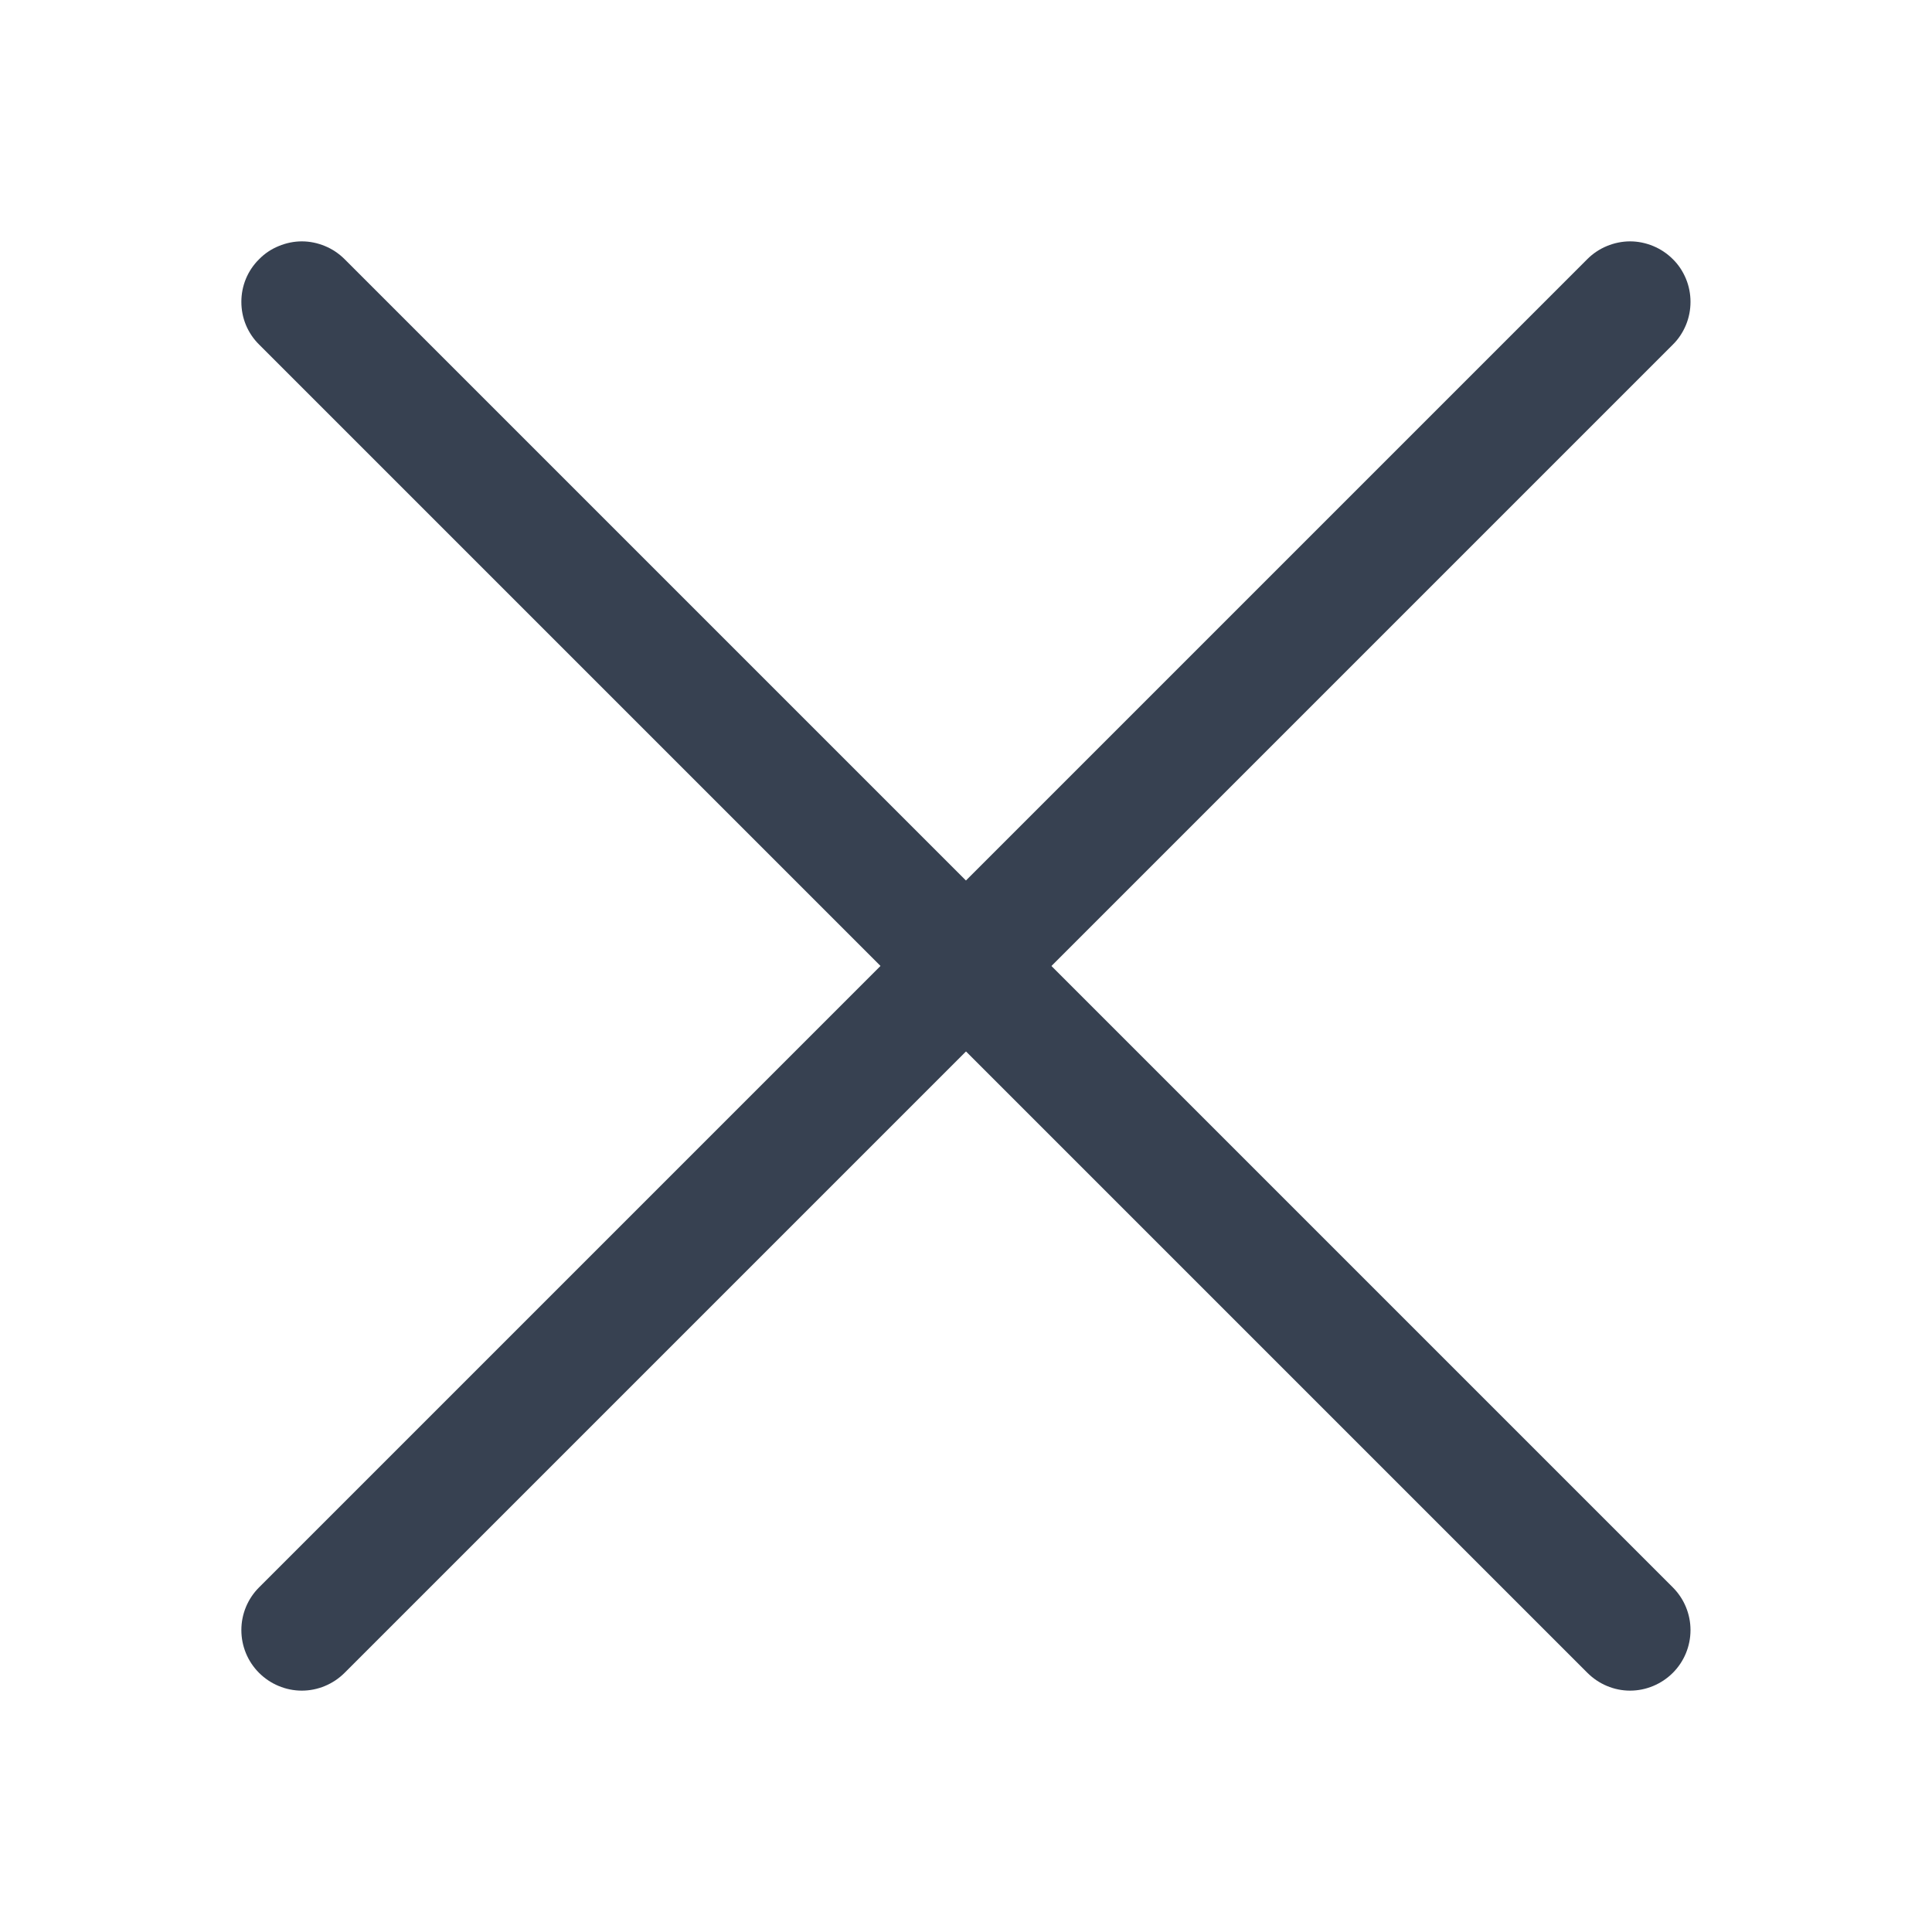 <svg width="14" height="14" viewBox="0 0 14 14" fill="none" xmlns="http://www.w3.org/2000/svg">
<g id="x-lg">
<path id="Vector" fill-rule="evenodd" clip-rule="evenodd" d="M12.122 1.878C12.163 1.918 12.195 1.967 12.217 2.02C12.239 2.073 12.25 2.13 12.25 2.187C12.25 2.245 12.239 2.302 12.217 2.355C12.195 2.408 12.163 2.457 12.122 2.497L2.497 12.122C2.415 12.204 2.303 12.251 2.187 12.251C2.071 12.251 1.959 12.204 1.877 12.122C1.795 12.04 1.749 11.929 1.749 11.812C1.749 11.696 1.795 11.585 1.877 11.503L11.502 1.878C11.543 1.837 11.591 1.805 11.644 1.783C11.697 1.761 11.755 1.749 11.812 1.749C11.87 1.749 11.927 1.761 11.98 1.783C12.033 1.805 12.081 1.837 12.122 1.878Z" fill="#374151"/>
<path id="Vector_2" fill-rule="evenodd" clip-rule="evenodd" d="M1.878 1.878C1.837 1.918 1.804 1.967 1.782 2.02C1.76 2.073 1.749 2.13 1.749 2.187C1.749 2.245 1.76 2.302 1.782 2.355C1.804 2.408 1.837 2.457 1.878 2.497L11.503 12.122C11.585 12.204 11.696 12.251 11.812 12.251C11.928 12.251 12.04 12.204 12.122 12.122C12.204 12.04 12.25 11.929 12.25 11.812C12.25 11.696 12.204 11.585 12.122 11.503L2.497 1.878C2.456 1.837 2.408 1.805 2.355 1.783C2.302 1.761 2.245 1.749 2.187 1.749C2.13 1.749 2.073 1.761 2.02 1.783C1.966 1.805 1.918 1.837 1.878 1.878Z" fill="#374151"/>
</g>
</svg>
